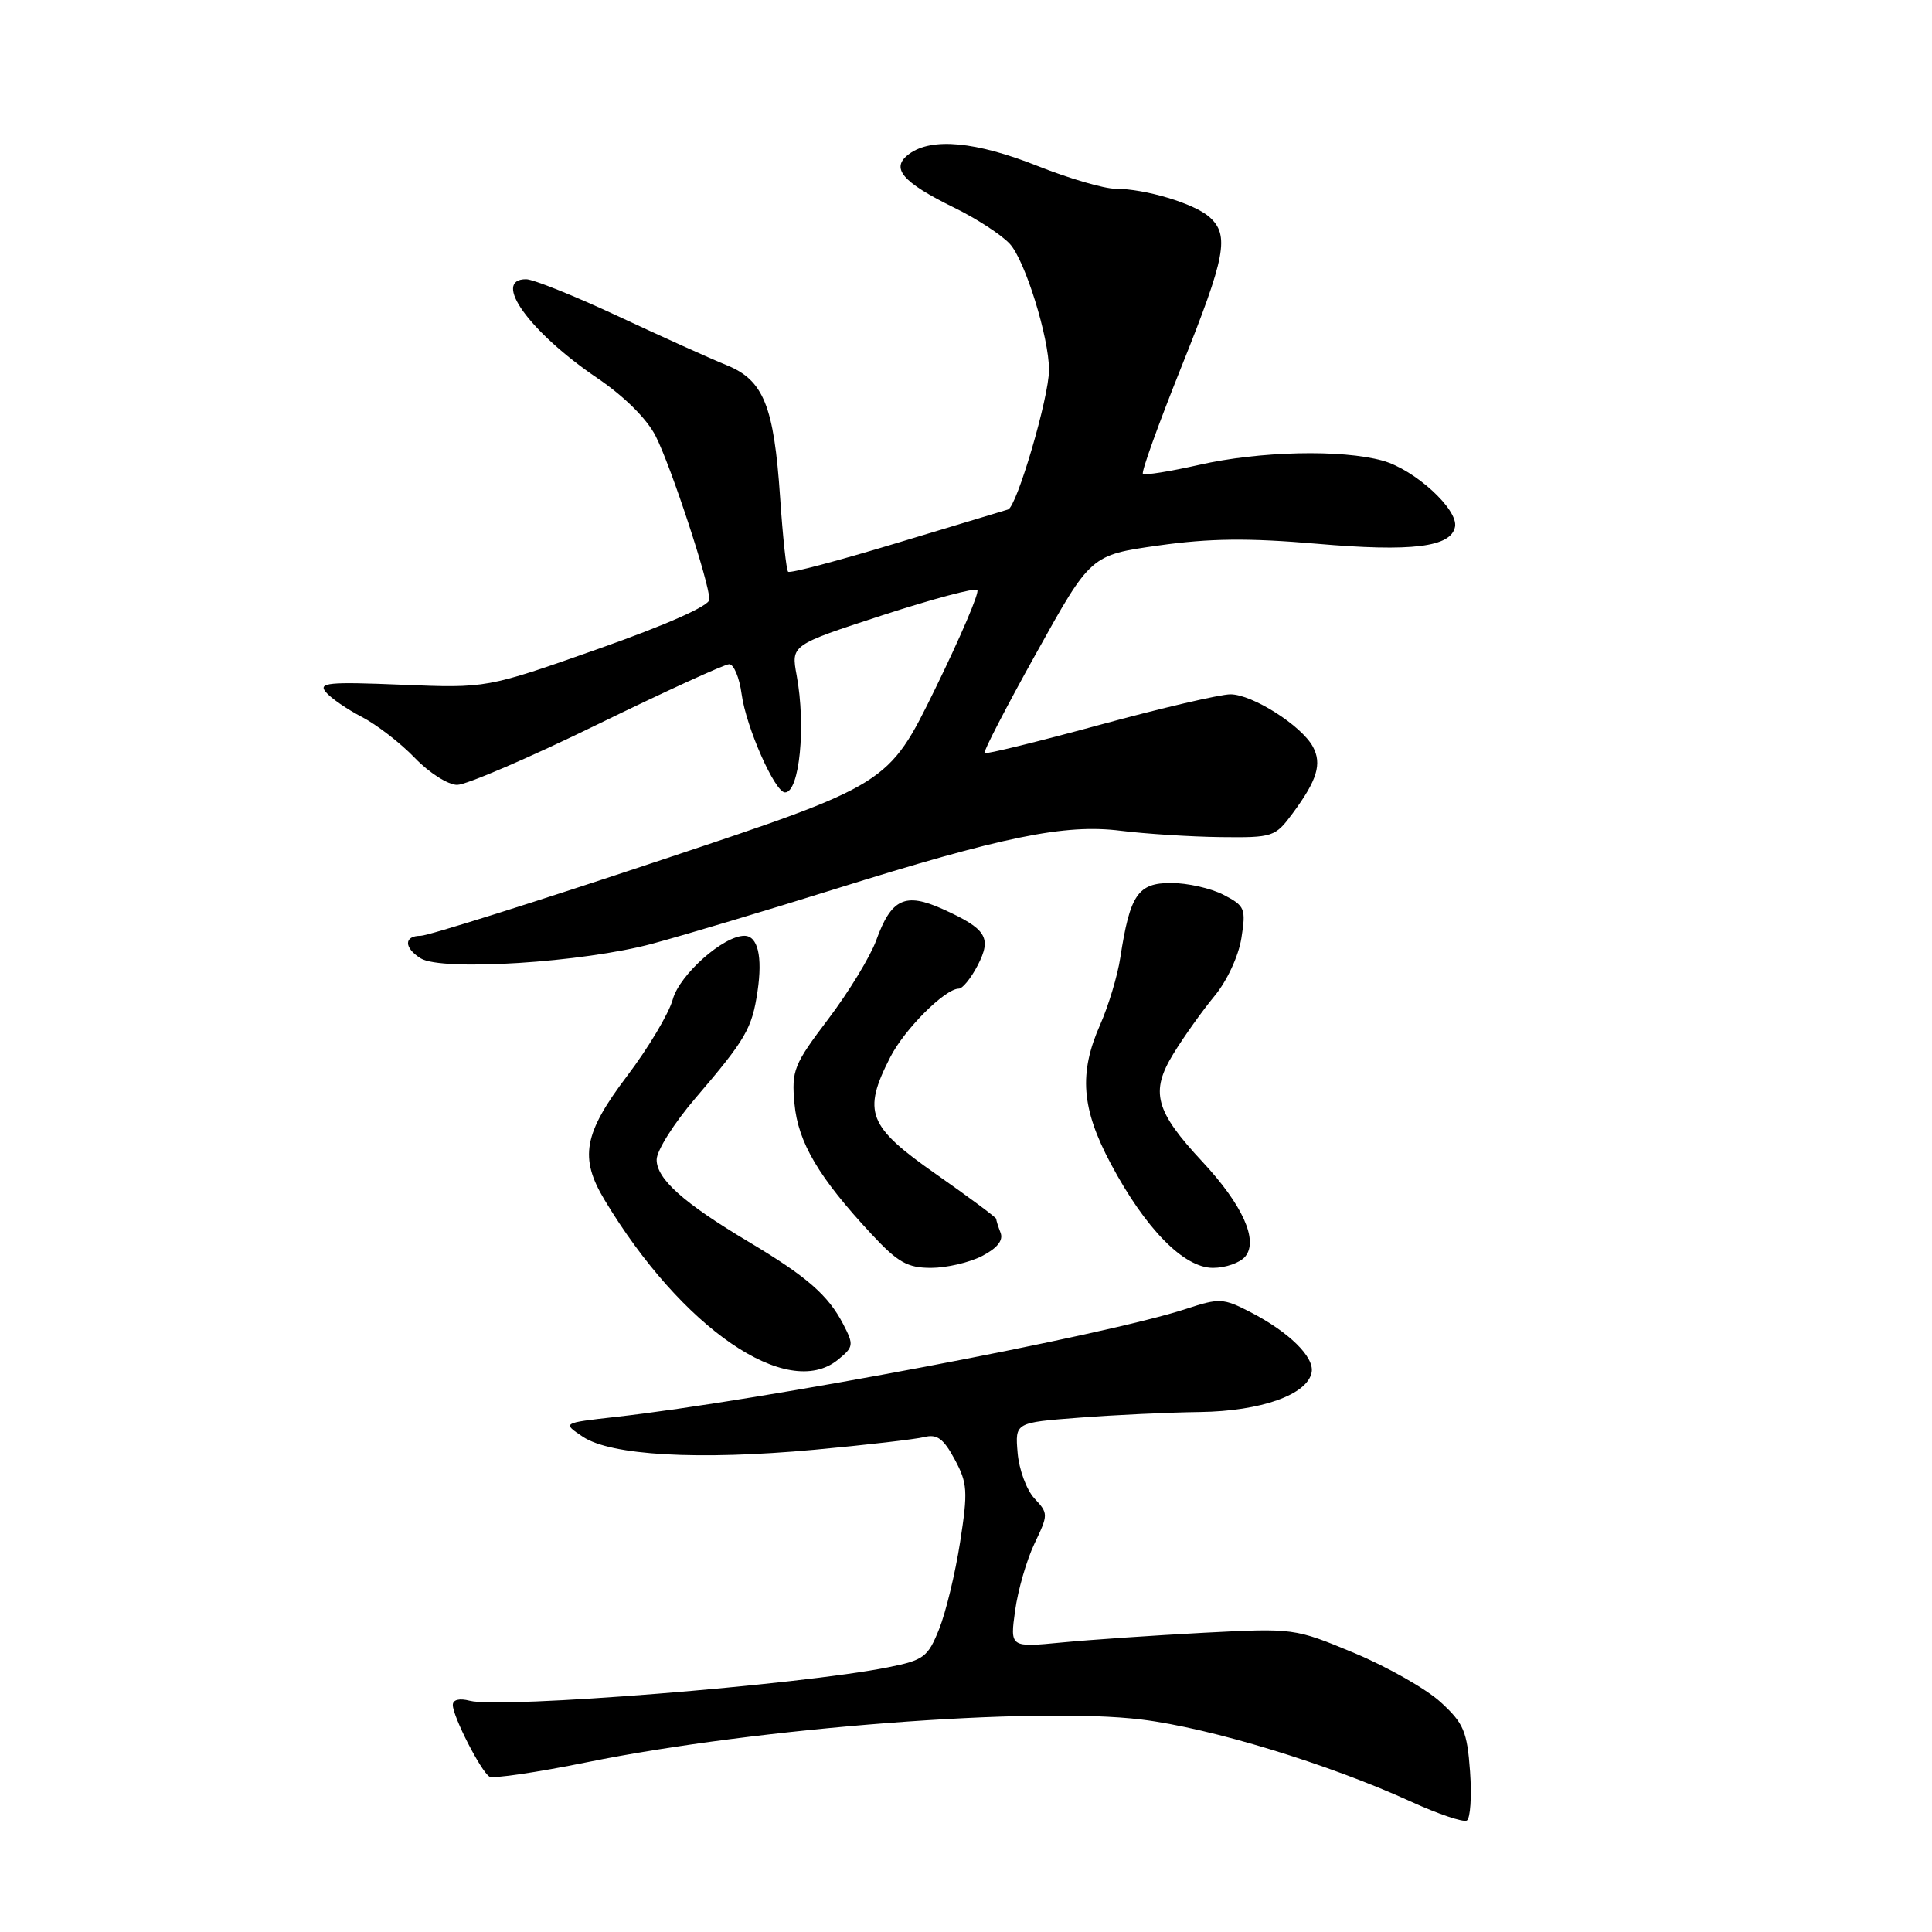 <?xml version="1.0" encoding="UTF-8" standalone="no"?>
<!DOCTYPE svg PUBLIC "-//W3C//DTD SVG 1.1//EN" "http://www.w3.org/Graphics/SVG/1.1/DTD/svg11.dtd" >
<svg xmlns="http://www.w3.org/2000/svg" xmlns:xlink="http://www.w3.org/1999/xlink" version="1.1" viewBox="0 0 256 256">
 <g >
 <path fill="currentColor"
d=" M 194.79 234.73 C 194.40 229.40 193.95 228.34 190.89 225.54 C 188.98 223.79 183.84 220.87 179.46 219.04 C 171.53 215.74 171.46 215.73 159.50 216.35 C 152.90 216.70 144.42 217.28 140.67 217.64 C 133.83 218.30 133.83 218.30 134.51 213.40 C 134.88 210.71 136.03 206.72 137.07 204.54 C 138.92 200.66 138.92 200.54 137.06 198.54 C 136.02 197.42 135.02 194.70 134.84 192.50 C 134.50 188.50 134.50 188.50 143.00 187.85 C 147.68 187.49 154.88 187.15 159.00 187.10 C 167.08 186.99 173.25 184.80 173.80 181.84 C 174.18 179.82 170.80 176.50 165.68 173.86 C 162.09 172.01 161.58 171.98 157.18 173.43 C 146.58 176.93 100.74 185.61 81.50 187.76 C 74.50 188.55 74.50 188.55 77.22 190.37 C 80.94 192.86 92.51 193.51 107.91 192.10 C 114.74 191.47 121.29 190.71 122.47 190.42 C 124.16 189.99 125.02 190.62 126.50 193.37 C 128.20 196.52 128.27 197.58 127.22 204.34 C 126.58 208.46 125.33 213.64 124.44 215.86 C 122.95 219.58 122.42 219.98 117.66 220.93 C 106.01 223.27 66.36 226.44 62.25 225.36 C 60.87 225.00 60.00 225.22 60.00 225.92 C 60.00 227.44 63.72 234.71 64.85 235.41 C 65.34 235.71 71.17 234.85 77.81 233.50 C 100.31 228.93 137.10 226.10 151.27 227.85 C 160.46 228.98 176.08 233.75 187.04 238.76 C 190.59 240.38 193.89 241.49 194.36 241.23 C 194.83 240.96 195.03 238.04 194.79 234.73 Z  M 111.01 180.19 C 113.12 178.48 113.16 178.22 111.72 175.44 C 109.73 171.61 106.89 169.14 99.22 164.56 C 90.58 159.41 87.00 156.21 87.01 153.66 C 87.01 152.47 89.32 148.81 92.14 145.52 C 98.83 137.70 99.65 136.29 100.38 131.33 C 101.06 126.73 100.41 124.00 98.63 124.00 C 95.85 124.00 90.05 129.15 89.15 132.41 C 88.64 134.28 85.92 138.84 83.11 142.55 C 77.33 150.19 76.74 153.40 80.11 159.00 C 90.34 176.02 104.32 185.61 111.01 180.19 Z  M 130.13 166.43 C 132.14 165.39 132.97 164.35 132.58 163.35 C 132.26 162.52 132.00 161.69 132.00 161.50 C 132.00 161.32 128.40 158.64 124.00 155.56 C 114.99 149.25 114.25 147.35 117.96 140.09 C 119.85 136.37 125.23 131.00 127.05 131.00 C 127.54 131.00 128.66 129.62 129.54 127.93 C 131.45 124.24 130.73 123.09 124.92 120.46 C 119.92 118.21 118.10 119.07 116.10 124.61 C 115.32 126.75 112.47 131.43 109.77 135.00 C 105.18 141.06 104.87 141.82 105.27 146.23 C 105.74 151.37 108.48 156.01 115.48 163.53 C 118.97 167.28 120.24 168.00 123.37 168.00 C 125.42 168.00 128.46 167.29 130.13 166.43 Z  M 165.00 166.50 C 166.77 164.36 164.65 159.65 159.34 153.95 C 153.06 147.21 152.38 144.69 155.48 139.63 C 156.87 137.36 159.32 133.93 160.91 132.00 C 162.57 130.01 164.11 126.70 164.49 124.32 C 165.11 120.39 164.97 120.04 162.13 118.57 C 160.46 117.70 157.33 117.00 155.17 117.00 C 150.78 117.00 149.73 118.54 148.45 126.87 C 148.09 129.27 146.88 133.27 145.78 135.77 C 142.93 142.20 143.29 146.89 147.19 154.21 C 151.77 162.81 156.86 168.00 160.72 168.00 C 162.39 168.00 164.31 167.33 165.00 166.50 Z  M 86.50 125.03 C 90.90 123.84 101.70 120.60 110.50 117.85 C 132.91 110.83 141.11 109.15 148.50 110.08 C 151.80 110.49 157.74 110.87 161.70 110.92 C 168.70 111.00 168.96 110.91 171.30 107.75 C 174.53 103.38 175.19 101.22 173.97 98.95 C 172.48 96.16 165.93 92.00 163.04 92.00 C 161.67 92.00 153.85 93.83 145.67 96.06 C 137.48 98.29 130.63 99.97 130.45 99.79 C 130.27 99.61 133.36 93.63 137.33 86.51 C 144.53 73.55 144.53 73.55 153.51 72.28 C 160.32 71.32 165.41 71.27 174.50 72.05 C 187.07 73.14 192.28 72.50 192.80 69.80 C 193.24 67.50 187.46 62.22 183.21 61.04 C 177.76 59.53 166.88 59.78 158.88 61.60 C 155.02 62.47 151.67 63.01 151.44 62.78 C 151.21 62.55 153.50 56.21 156.51 48.69 C 162.43 33.95 162.95 31.16 160.25 28.75 C 158.23 26.96 151.75 25.01 147.78 25.01 C 146.28 25.00 141.65 23.65 137.50 22.00 C 129.32 18.75 123.48 18.20 120.48 20.39 C 117.93 22.26 119.49 24.11 126.48 27.54 C 129.39 28.96 132.68 31.10 133.80 32.31 C 135.82 34.48 139.00 44.71 139.00 49.02 C 139.00 52.64 134.73 67.18 133.57 67.51 C 132.98 67.68 126.28 69.70 118.68 72.00 C 111.07 74.30 104.66 76.00 104.43 75.76 C 104.19 75.53 103.72 71.10 103.37 65.92 C 102.55 53.78 101.18 50.38 96.29 48.39 C 94.20 47.55 87.76 44.64 81.96 41.93 C 76.16 39.22 70.65 37.00 69.71 37.00 C 65.12 37.00 70.14 43.99 79.13 50.09 C 82.72 52.52 85.73 55.51 86.88 57.79 C 88.92 61.80 94.00 77.25 94.00 79.44 C 94.00 80.27 88.32 82.79 79.25 85.99 C 64.50 91.19 64.50 91.19 53.24 90.73 C 43.51 90.33 42.14 90.46 43.17 91.70 C 43.83 92.50 45.97 93.97 47.93 94.99 C 49.89 96.00 53.05 98.44 54.95 100.41 C 56.84 102.39 59.37 104.00 60.58 104.00 C 61.78 104.00 70.13 100.41 79.13 96.01 C 88.13 91.62 96.00 88.02 96.62 88.01 C 97.23 88.01 97.98 89.79 98.27 91.98 C 98.86 96.35 102.68 105.00 104.02 105.00 C 105.94 105.00 106.81 96.21 105.56 89.48 C 104.82 85.47 104.82 85.47 116.88 81.54 C 123.52 79.38 129.20 77.86 129.50 78.17 C 129.81 78.48 127.28 84.40 123.89 91.33 C 117.71 103.93 117.71 103.93 87.61 113.96 C 71.05 119.48 56.71 124.00 55.75 124.00 C 53.50 124.00 53.50 125.59 55.75 126.99 C 58.54 128.72 77.32 127.53 86.50 125.03 Z "/>
</g>
</svg>